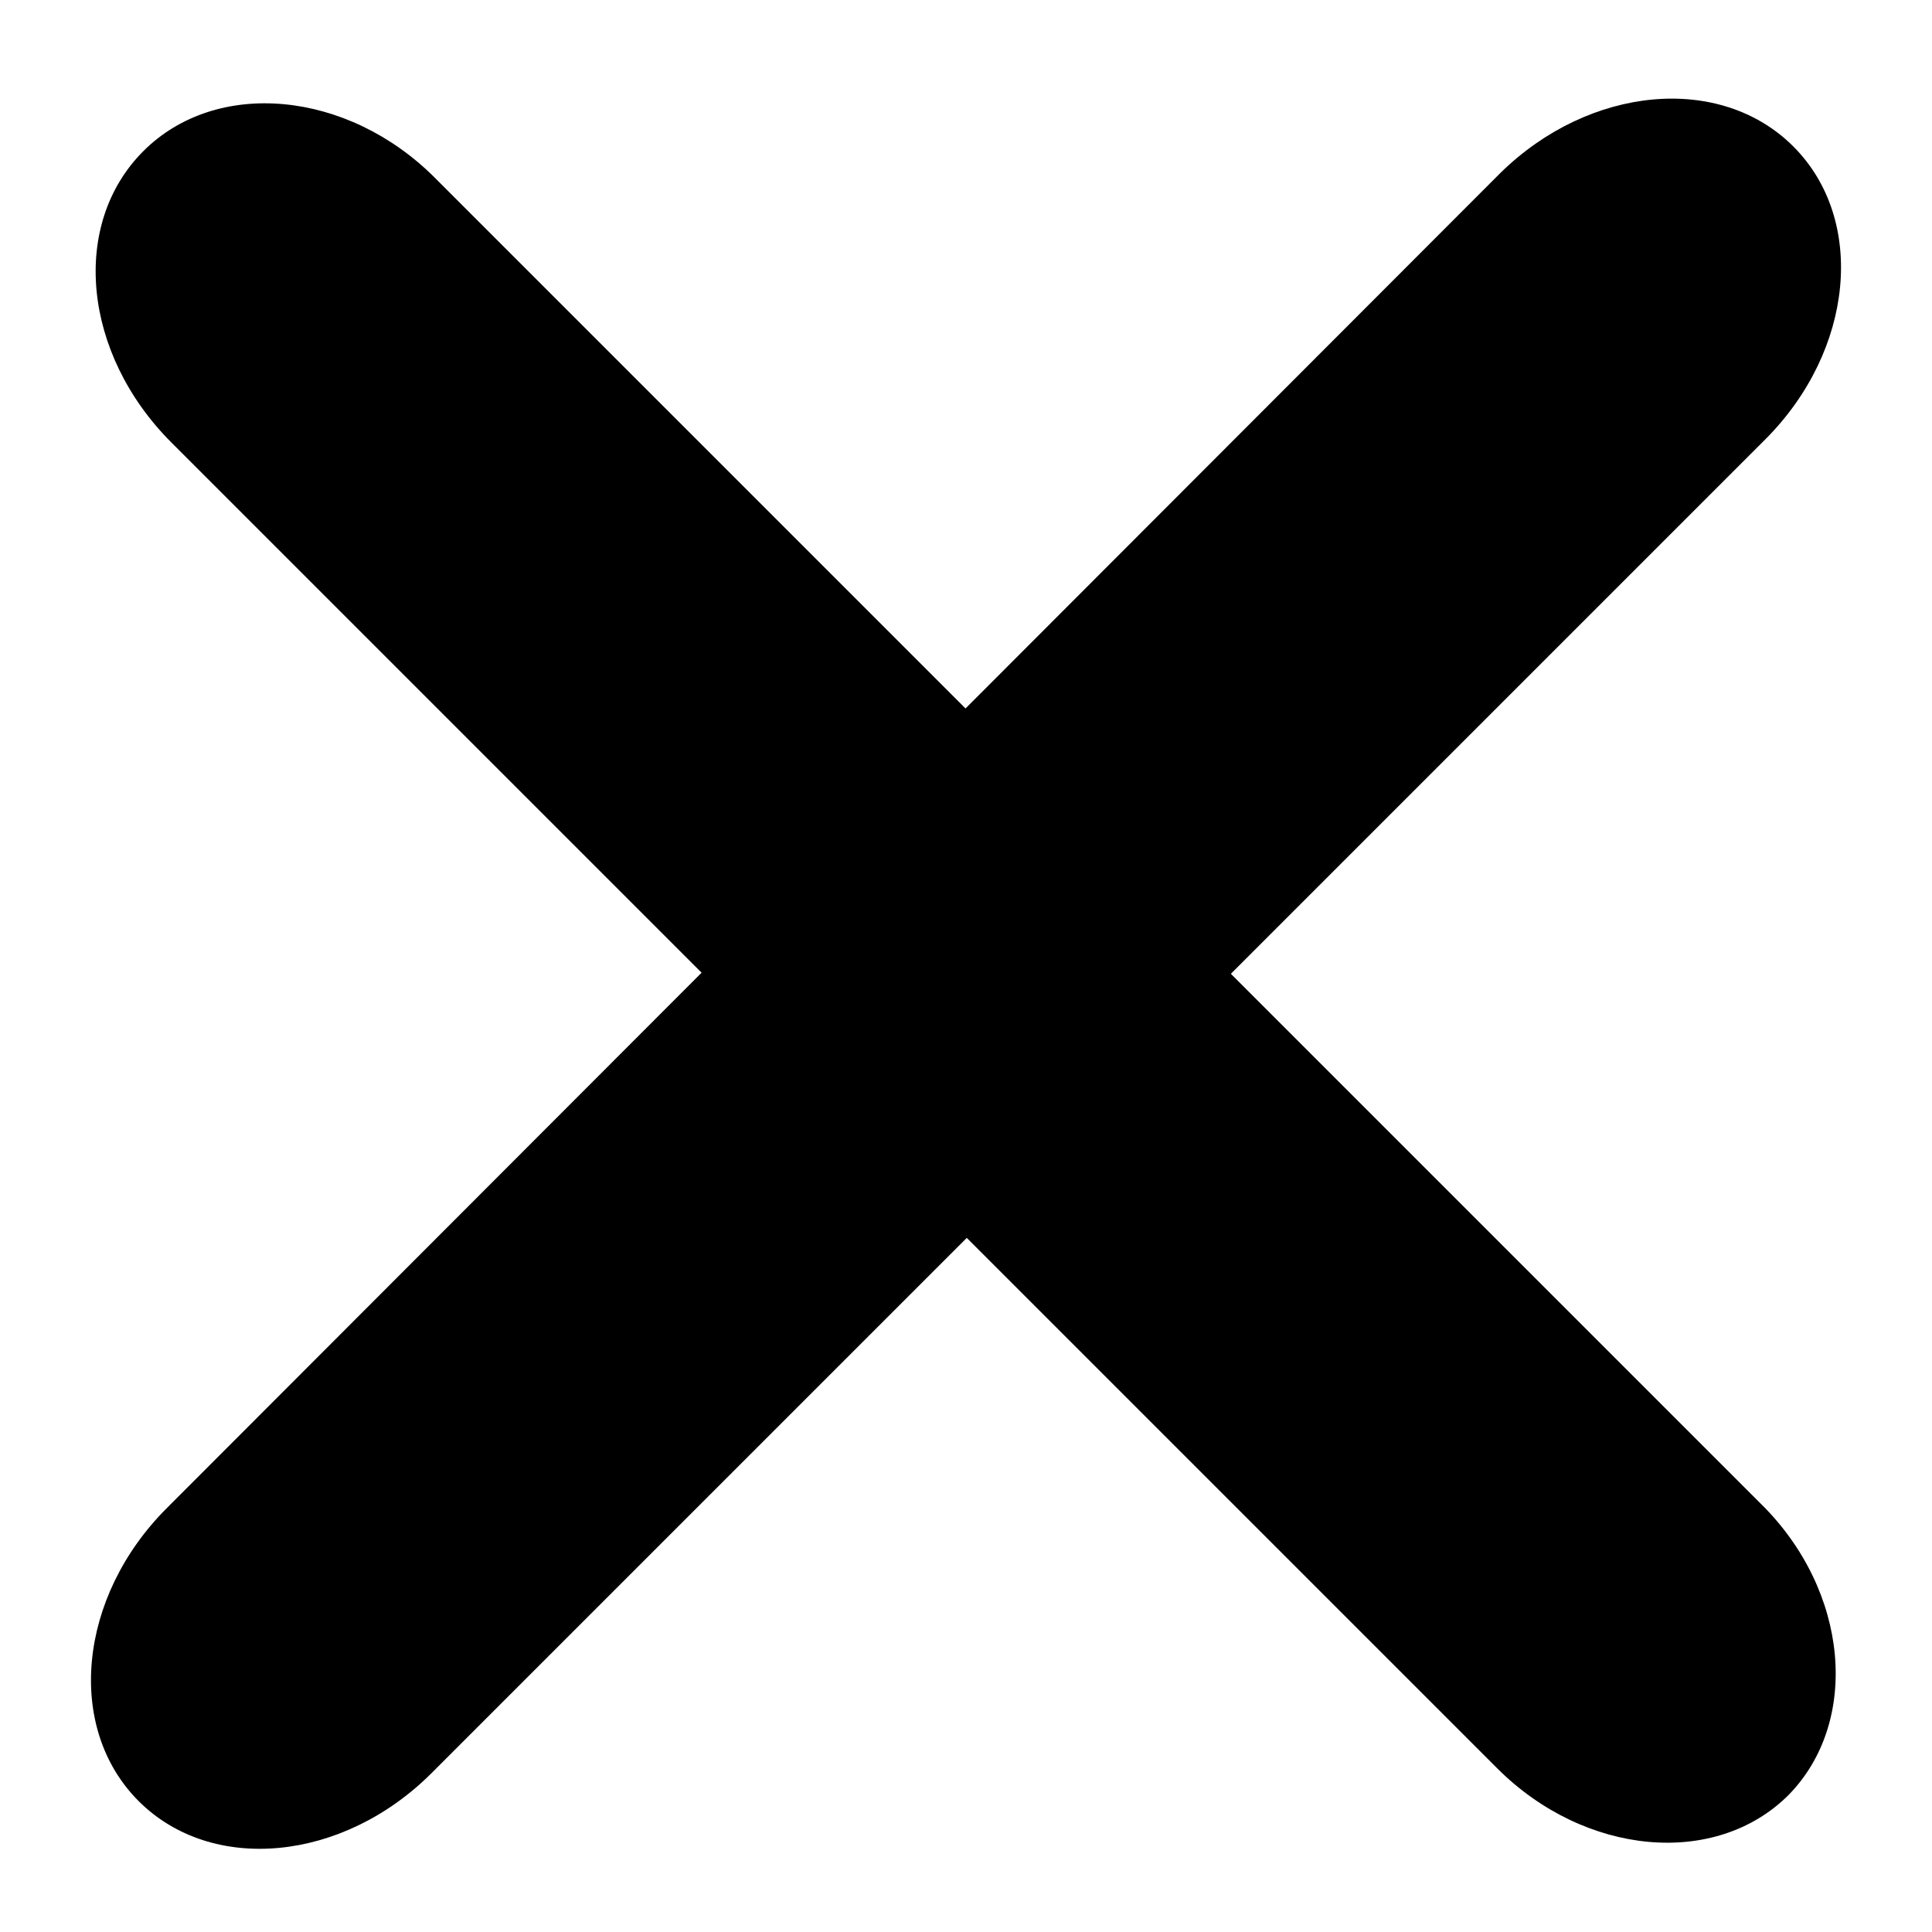 <?xml version="1.0" encoding="utf-8"?>
<!-- Generator: Adobe Illustrator 21.1.0, SVG Export Plug-In . SVG Version: 6.00 Build 0)  -->
<svg version="1.1" id="Capa_1" xmlns="http://www.w3.org/2000/svg" xmlns:xlink="http://www.w3.org/1999/xlink" x="0px" y="0px"
	 viewBox="0 0 124 124" style="enable-background:new 0 0 124 124;" xml:space="preserve">
<g>
	<path d="M113,96.5L27.9,11.4C22.3,5.8,13.9,5,9.2,9.7S5.3,22.7,11,28.4l85.1,85.1c5.6,5.6,14,6.4,18.7,1.7
		C119.4,110.5,118.7,102.1,113,96.5z"/>
	<path d="M96.3,11.1L10.7,96.8c-5.7,5.7-6.5,14.1-1.8,18.8c4.7,4.7,13.1,3.9,18.8-1.8l85.6-85.6c5.7-5.7,6.5-14.1,1.8-18.8
		C110.4,4.7,102,5.5,96.3,11.1z"/>
</g>
</svg>
